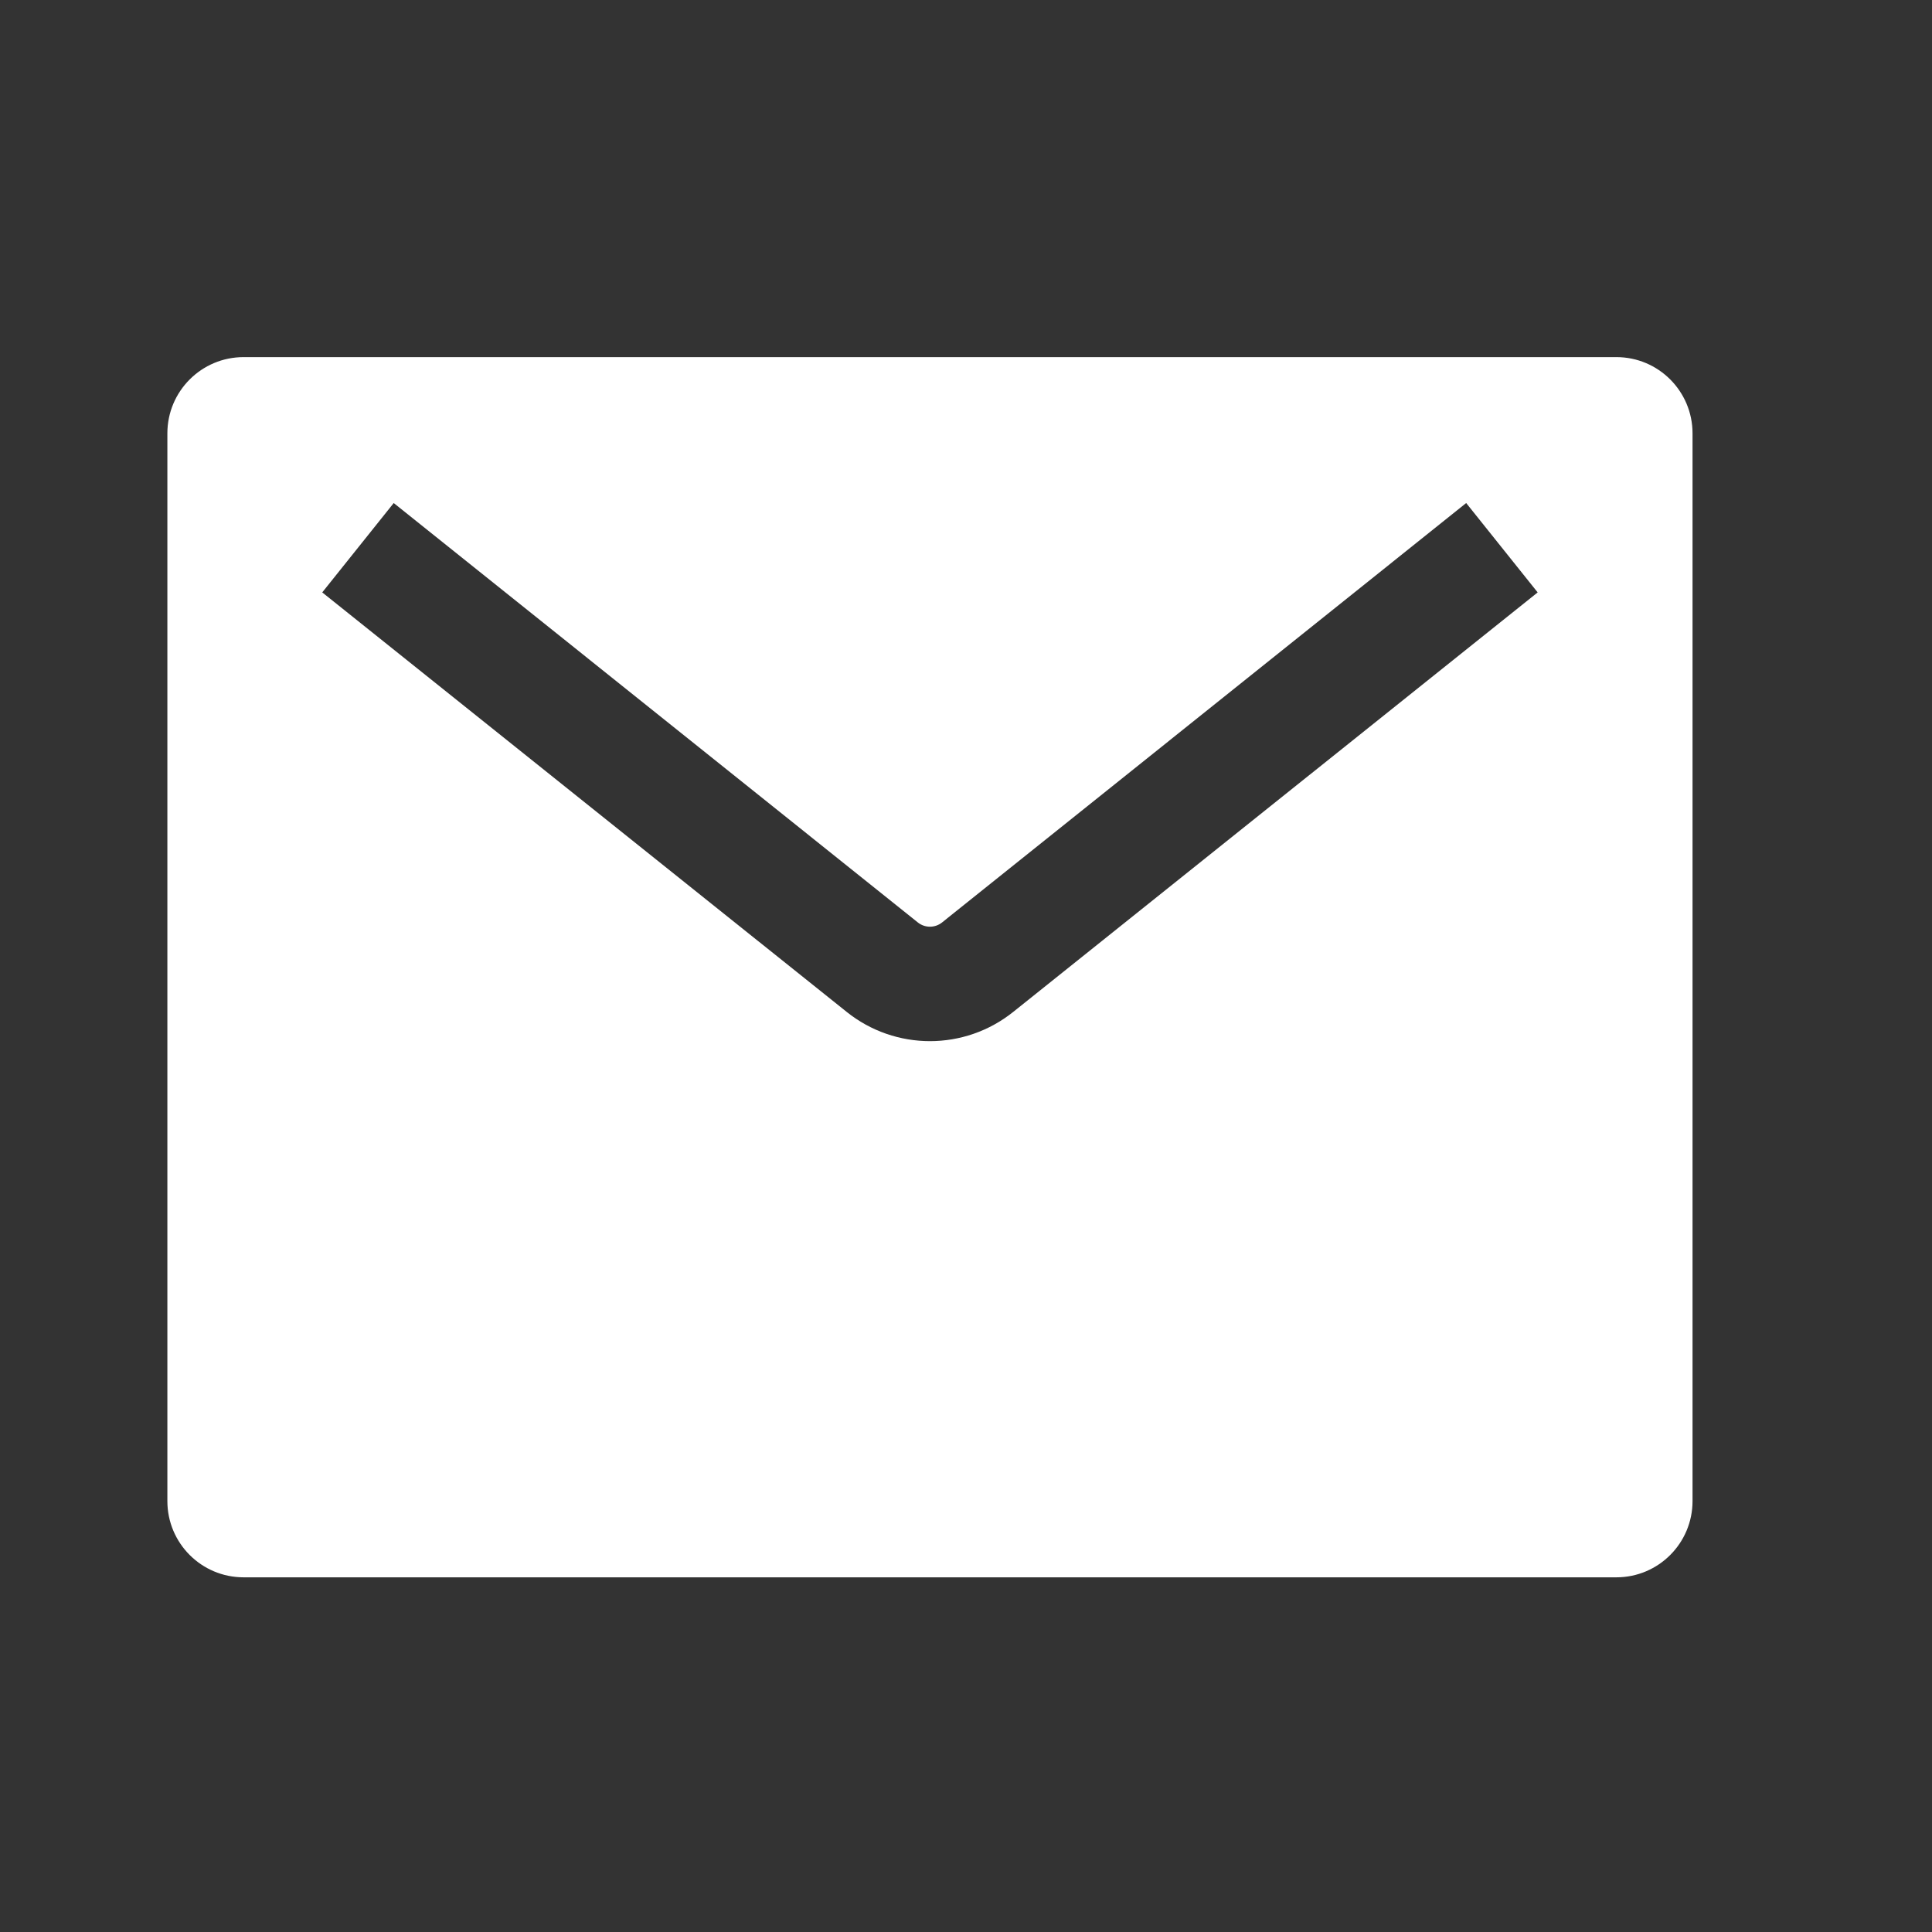 <svg width="19" height="19" viewBox="0 0 19 19" fill="none" xmlns="http://www.w3.org/2000/svg">
<rect x="0" y="0" width="19" height="19" fill="#333333" stroke="none"/>
<path fill-rule="evenodd" clip-rule="evenodd" d="M15.896 3.512H2.396C1.981 3.512 1.646 3.848 1.646 4.262V14.762C1.646 15.176 1.981 15.512 2.396 15.512H15.896C16.31 15.512 16.645 15.176 16.645 14.762V4.262C16.645 3.848 16.31 3.512 15.896 3.512ZM15.122 5.826L14.419 4.947L9.263 9.073C9.194 9.127 9.097 9.127 9.028 9.073L3.872 4.947L3.169 5.826L8.326 9.951C8.805 10.335 9.486 10.335 9.965 9.951L15.122 5.826Z" fill="white"/>
</svg>
